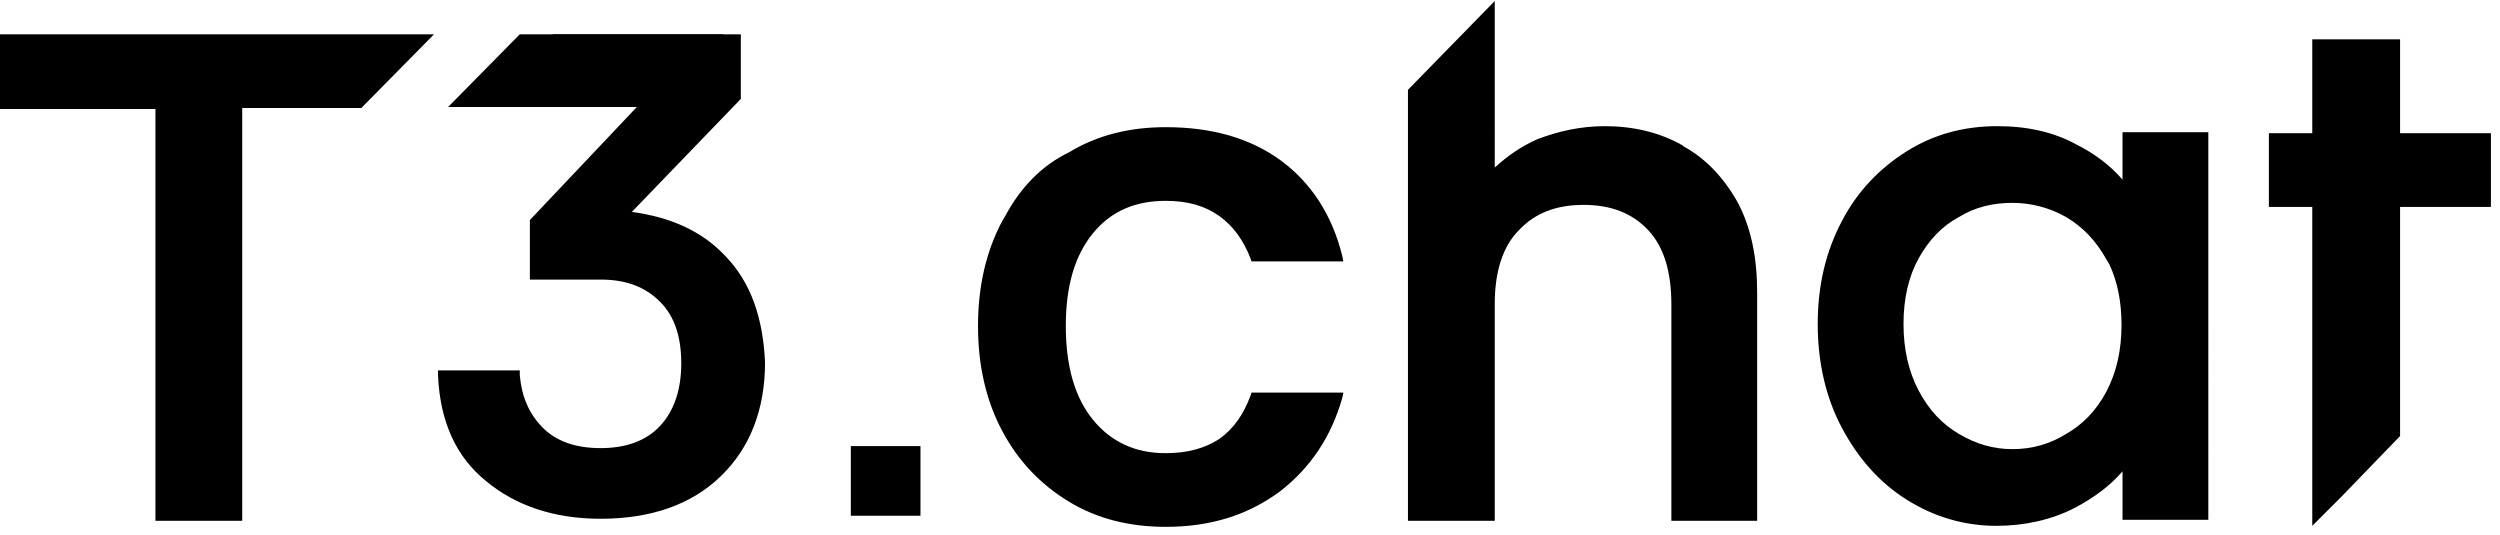 <svg version="1.1" id="Layer_1" xmlns="http://www.w3.org/2000/svg" x="0px" y="0px" viewBox="0 0 247.7 53"
  class="size-full text-[--wordmark-color]">
  <path fill="currentcolor" d="M205.6,50.3c1.9-1,3.5-2.2,4.7-3.6v4.4v0.4h0.4h7.7h0.4v-0.4V13.5v-0.4h-0.4h-7.7h-0.4v0.4v4.3
	c-1.2-1.4-2.8-2.6-4.6-3.5c-2.2-1.2-4.8-1.8-7.8-1.8c-3.3,0-6.3,0.8-9,2.5c-2.7,1.7-4.9,4-6.4,6.9l0,0c-1.6,3-2.4,6.4-2.4,10.2
	c0,3.8,0.8,7.3,2.4,10.3c1.6,3,3.7,5.4,6.4,7.1c2.7,1.7,5.7,2.6,8.9,2.6C200.6,52.1,203.3,51.5,205.6,50.3z M208.7,25.7l0.3,0.5
	c0.8,1.7,1.2,3.7,1.2,6c0,2.5-0.5,4.7-1.5,6.6c-1,1.9-2.4,3.3-4,4.2c-1.6,1-3.4,1.5-5.3,1.5c-1.9,0-3.6-0.5-5.3-1.5
	c-1.7-1-3-2.4-4-4.3c-1-1.9-1.5-4.1-1.5-6.6c0-2.5,0.5-4.7,1.5-6.5c1-1.8,2.3-3.2,4-4.1c1.6-1,3.4-1.4,5.3-1.4
	c1.9,0,3.7,0.5,5.3,1.4C206.4,22.5,207.7,23.9,208.7,25.7z"></path>
  <path fill="currentcolor" d="M99.6,21.4L99.6,21.4l-0.3,0.5c-1.6,3-2.4,6.5-2.4,10.4s0.8,7.4,2.4,10.4c1.6,3,3.8,5.3,6.6,7
	c2.8,1.7,6,2.5,9.6,2.5c4.5,0,8.2-1.2,11.3-3.5c3-2.3,5.1-5.4,6.2-9.3l0.1-0.5h-0.5h-8.3H124l-0.1,0.3c-0.7,1.9-1.7,3.3-3.1,4.3
	c-1.4,0.9-3.1,1.4-5.3,1.4c-3,0-5.4-1.1-7.2-3.3l0,0c-1.8-2.2-2.7-5.3-2.7-9.3c0-4,0.9-7,2.7-9.2c1.8-2.2,4.2-3.2,7.2-3.2
	c2.2,0,3.9,0.5,5.3,1.5c1.4,1,2.4,2.4,3.1,4.2l0.1,0.3h0.3h8.3h0.5l-0.1-0.5c-1-4.1-3.1-7.3-6.1-9.5c-3-2.2-6.8-3.3-11.4-3.3
	c-3.6,0-6.8,0.8-9.6,2.5l0,0C103.2,16.4,101.1,18.6,99.6,21.4z"></path>
  <g>
    <polygon fill="currentcolor" points="237.8,13.2 237.8,3.9 229.1,3.9 229.1,13.2 224.8,13.2 224.8,20.5 229.1,20.5 229.1,52.1 230,51.2 
		230,51.2 232,49.2 237.8,43.2 237.8,20.5 246.8,20.5 246.8,13.2 	"></polygon>
    <path fill="currentcolor" d="M71.7,3.4H51.5l-7.1,7.2h18.8"></path>
    <path fill="currentcolor" d="M166.8,14.5l-0.1-0.1c-2.3-1.3-4.9-1.9-7.7-1.9c-2.4,0-4.6,0.5-6.7,1.3c-1.6,0.7-3,1.7-4.2,2.8V0.1l-8.6,8.8
		v42.7h8.6V30.1c0-3.2,0.8-5.7,2.4-7.3c1.6-1.7,3.7-2.5,6.4-2.5s4.8,0.8,6.4,2.5c1.6,1.7,2.3,4.2,2.3,7.4v21.4h8.5V29
		c0-3.5-0.6-6.4-1.9-8.9C170.8,17.6,169,15.7,166.8,14.5z"></path>
    <path fill="currentcolor" d="M43,3.4H0v0.5l0,0v3.2v3.7h3.5l0,0h11.9v40.8H24V10.7h11.8L43,3.4z"></path>
  </g>
  <path fill="currentcolor" d="M71.9,25.4l-0.2-0.2h0c-2.2-2.3-5.3-3.7-9.1-4.2L73.4,9.8V3.4H54.8l-9.4,7.2h17.7L52.5,21.8v5.9h7
	c2.5,0,4.4,0.7,5.9,2.2c1.4,1.4,2.1,3.4,2.1,6.1c0,2.6-0.7,4.7-2.1,6.2c-1.4,1.5-3.4,2.2-5.9,2.2c-2.5,0-4.4-0.7-5.7-2
	c-1.4-1.4-2.1-3.1-2.3-5.2l0-0.5h-8.1l0,0.5c0.2,4.6,1.8,8.1,4.8,10.5c2.9,2.4,6.7,3.7,11.3,3.7c5,0,9-1.4,11.9-4.2
	c2.9-2.8,4.4-6.6,4.4-11.3C75.6,31.5,74.4,28,71.9,25.4z"></path>
  <rect x="84.3" y="44.2" fill="currentcolor" width="6.9" height="6.9"></rect>
</svg>